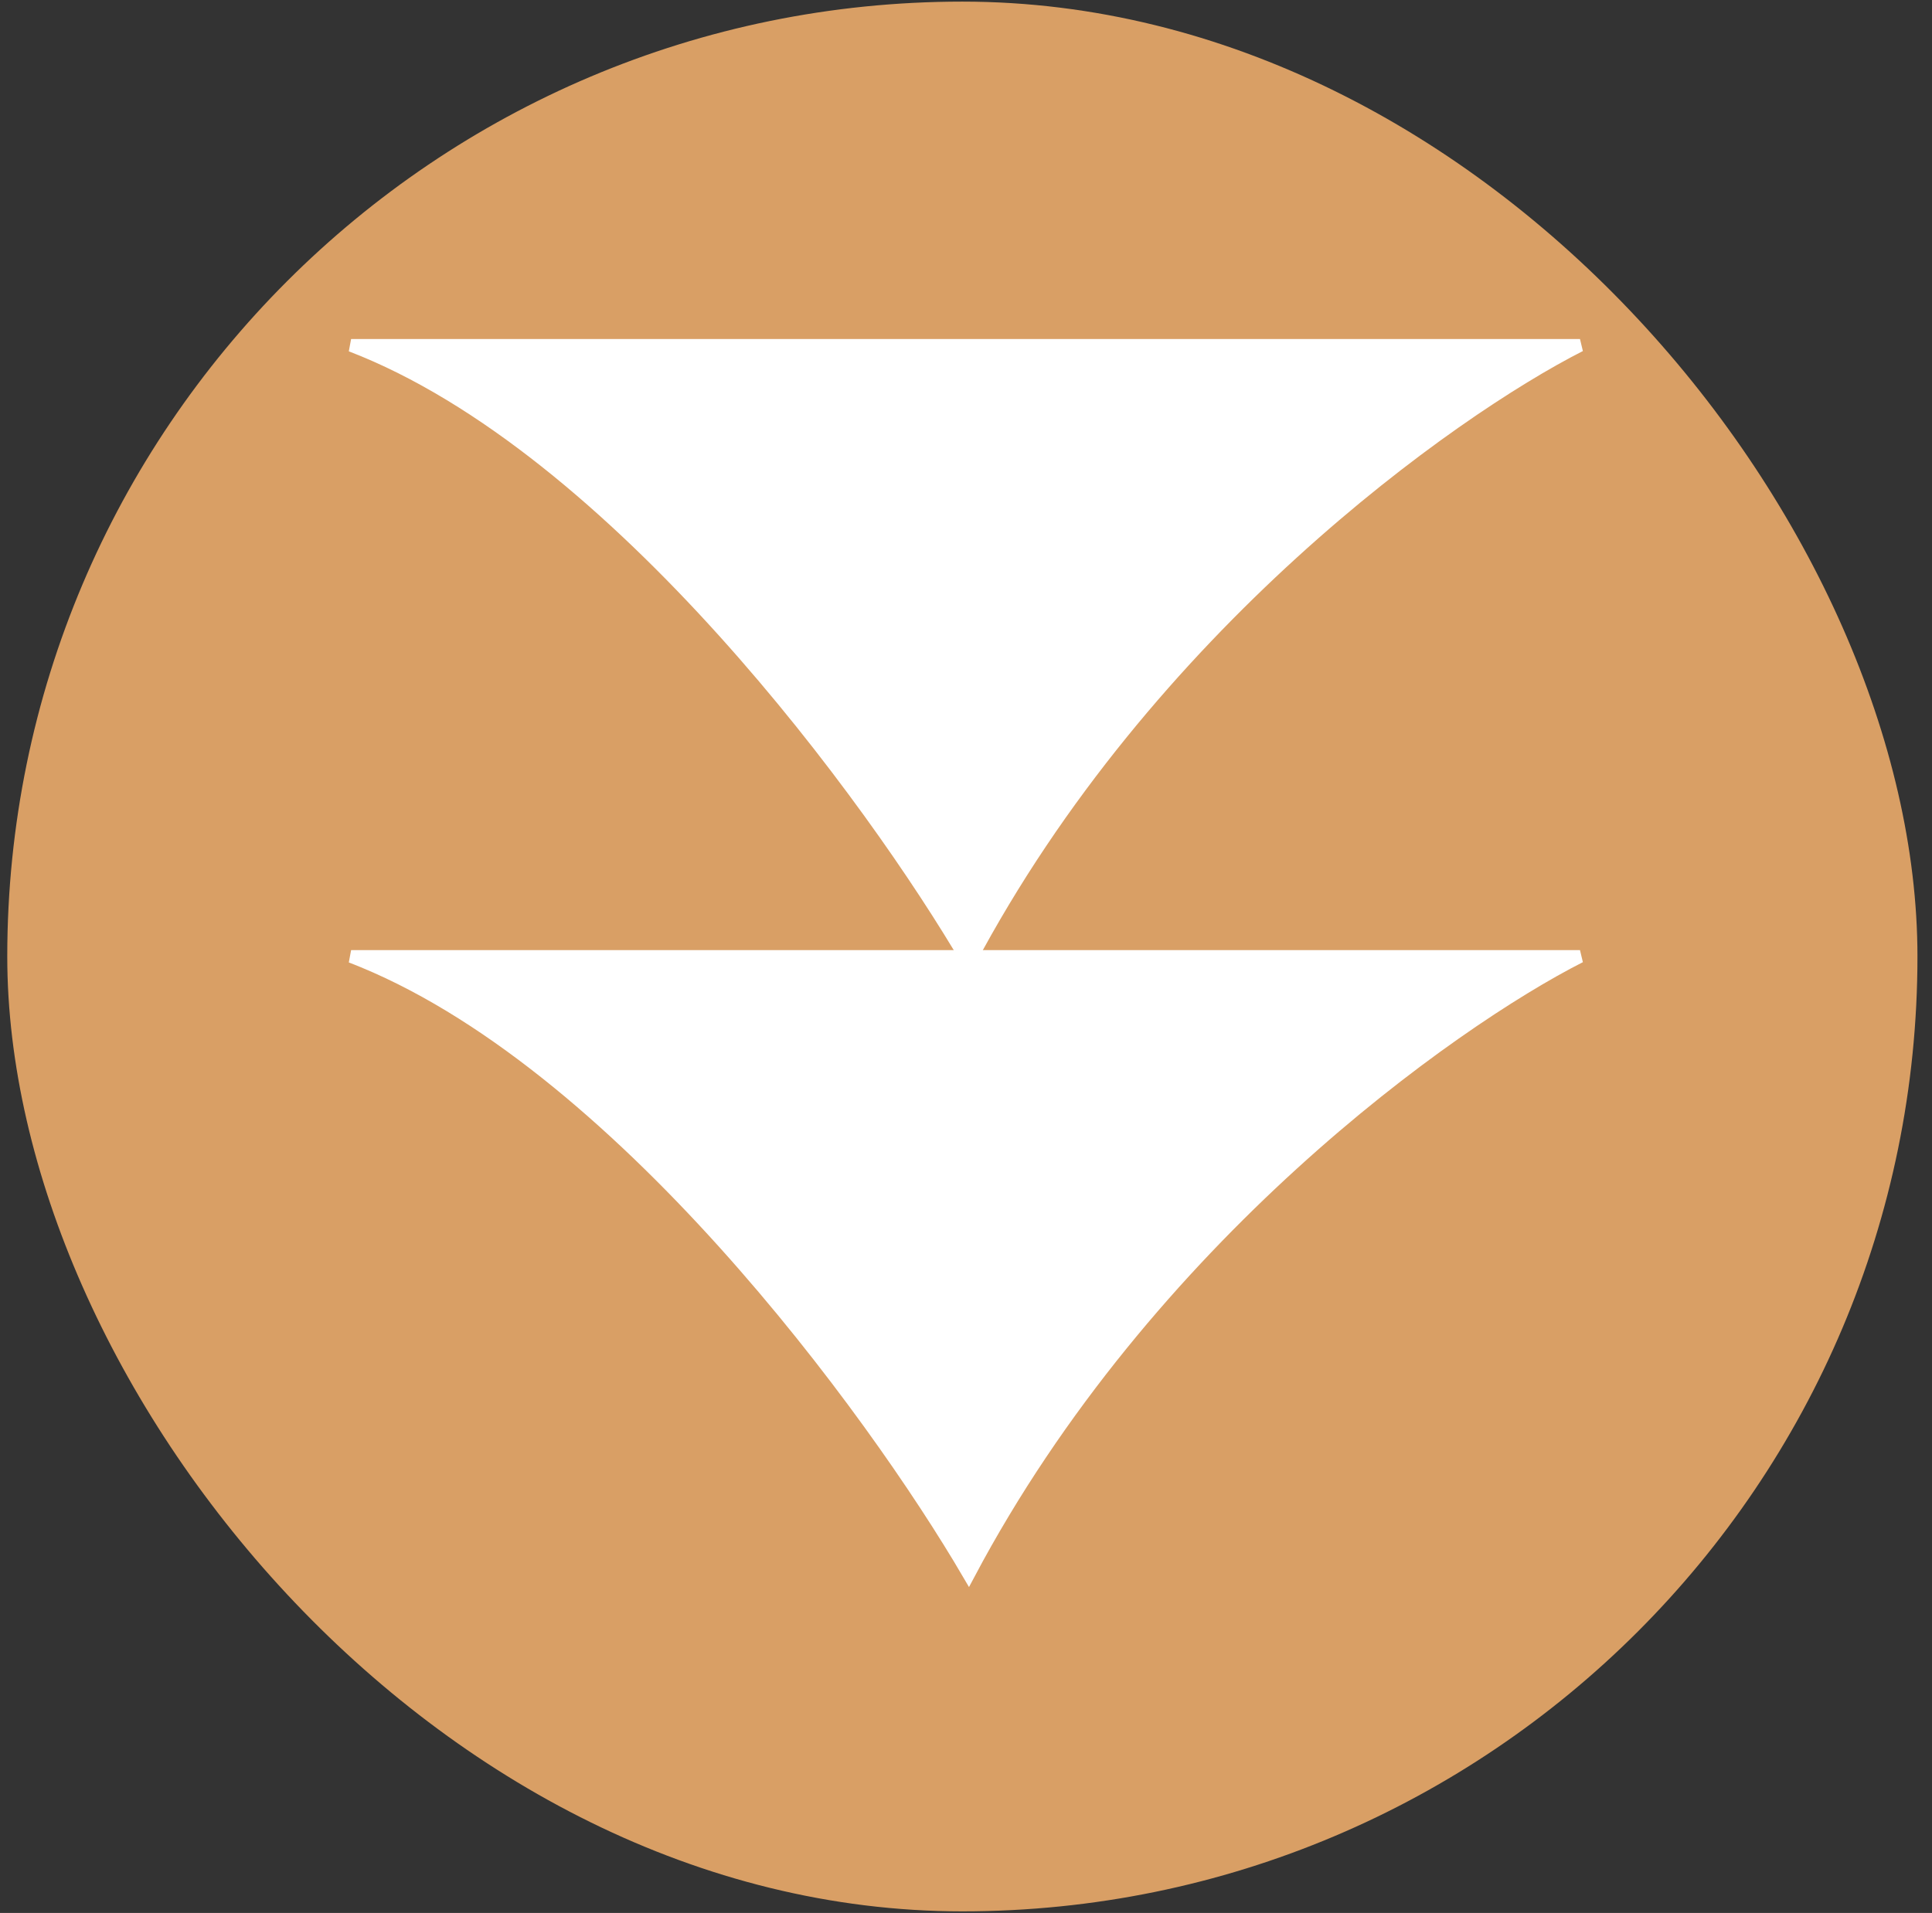 <svg width="104" height="103" viewBox="0 0 104 103" fill="none" xmlns="http://www.w3.org/2000/svg">
<rect x="0" y="0" width="104" height="103" fill="#333333" stroke="none"/>
<rect x="0.391" y="0.087" width="102.826" height="102.826" rx="51.413" fill="#D99F65"/>
<path d="M85.051 18.596H18.9C33.158 24.08 47.006 43.045 52.147 51.843C61.744 33.745 78.082 22.137 85.051 18.596Z" fill="white" stroke="white" stroke-width="0.686"/>
<path d="M85.051 51.5H18.9C33.158 56.984 47.005 75.95 52.147 84.747C61.744 66.65 78.082 55.042 85.051 51.5Z" fill="white" stroke="white" stroke-width="0.686"/>
</svg>
